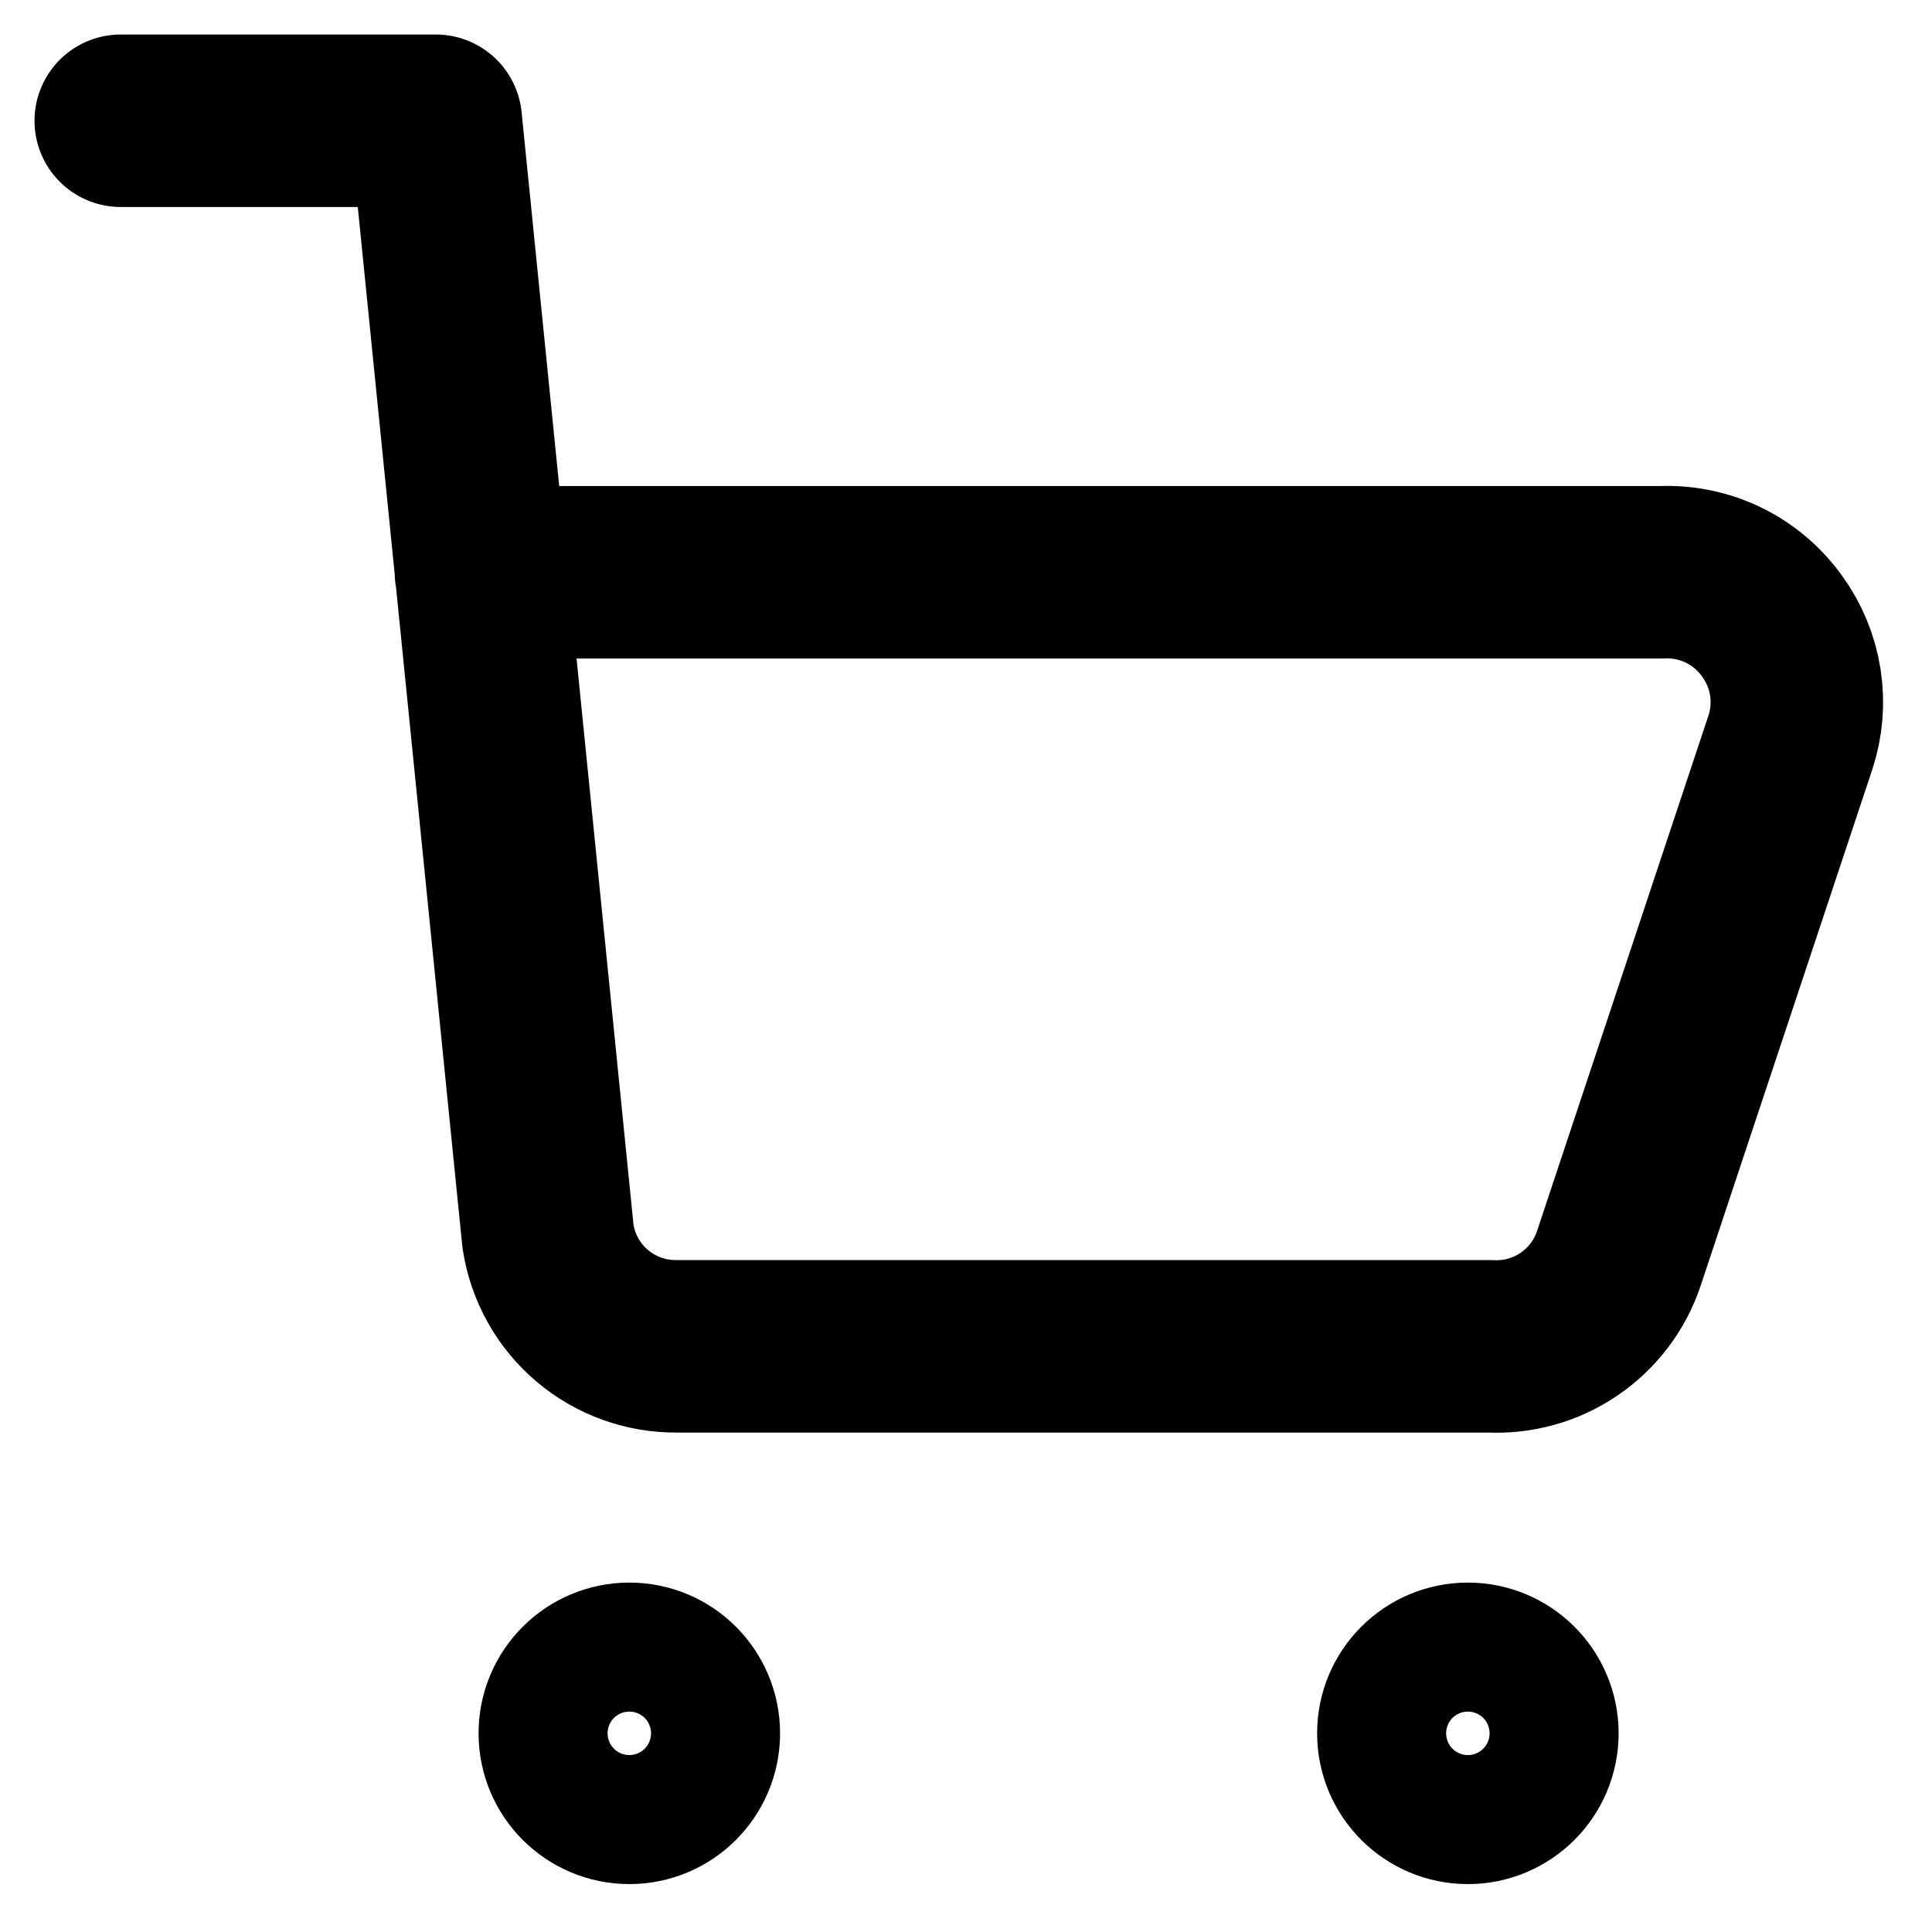 <svg width="32" height="32" viewBox="0 0 32 32" fill="none" xmlns="http://www.w3.org/2000/svg">
<path d="M2 2H7.218L9.077 20.483C9.155 20.992 9.413 21.457 9.806 21.791C10.199 22.124 10.699 22.305 11.214 22.299H24.676C25.142 22.323 25.603 22.195 25.988 21.932C26.374 21.67 26.664 21.288 26.812 20.846L29.654 12.299C29.76 11.978 29.788 11.636 29.736 11.302C29.684 10.967 29.554 10.65 29.355 10.376C29.148 10.085 28.872 9.85 28.551 9.693C28.23 9.536 27.874 9.463 27.517 9.479H7.966" stroke="black" stroke-width="2.857" stroke-linecap="round" stroke-linejoin="round"/>
<path d="M24.312 29.778C23.723 29.778 23.244 29.299 23.244 28.709C23.244 28.119 23.723 27.641 24.312 27.641C24.902 27.641 25.381 28.119 25.381 28.709C25.381 29.299 24.902 29.778 24.312 29.778Z" stroke="black" stroke-width="2.857" stroke-linecap="round" stroke-linejoin="round"/>
<path d="M10.424 29.778C9.834 29.778 9.355 29.299 9.355 28.709C9.355 28.119 9.834 27.641 10.424 27.641C11.014 27.641 11.492 28.119 11.492 28.709C11.492 29.299 11.014 29.778 10.424 29.778Z" stroke="black" stroke-width="2.857" stroke-linecap="round" stroke-linejoin="round"/>
</svg>
